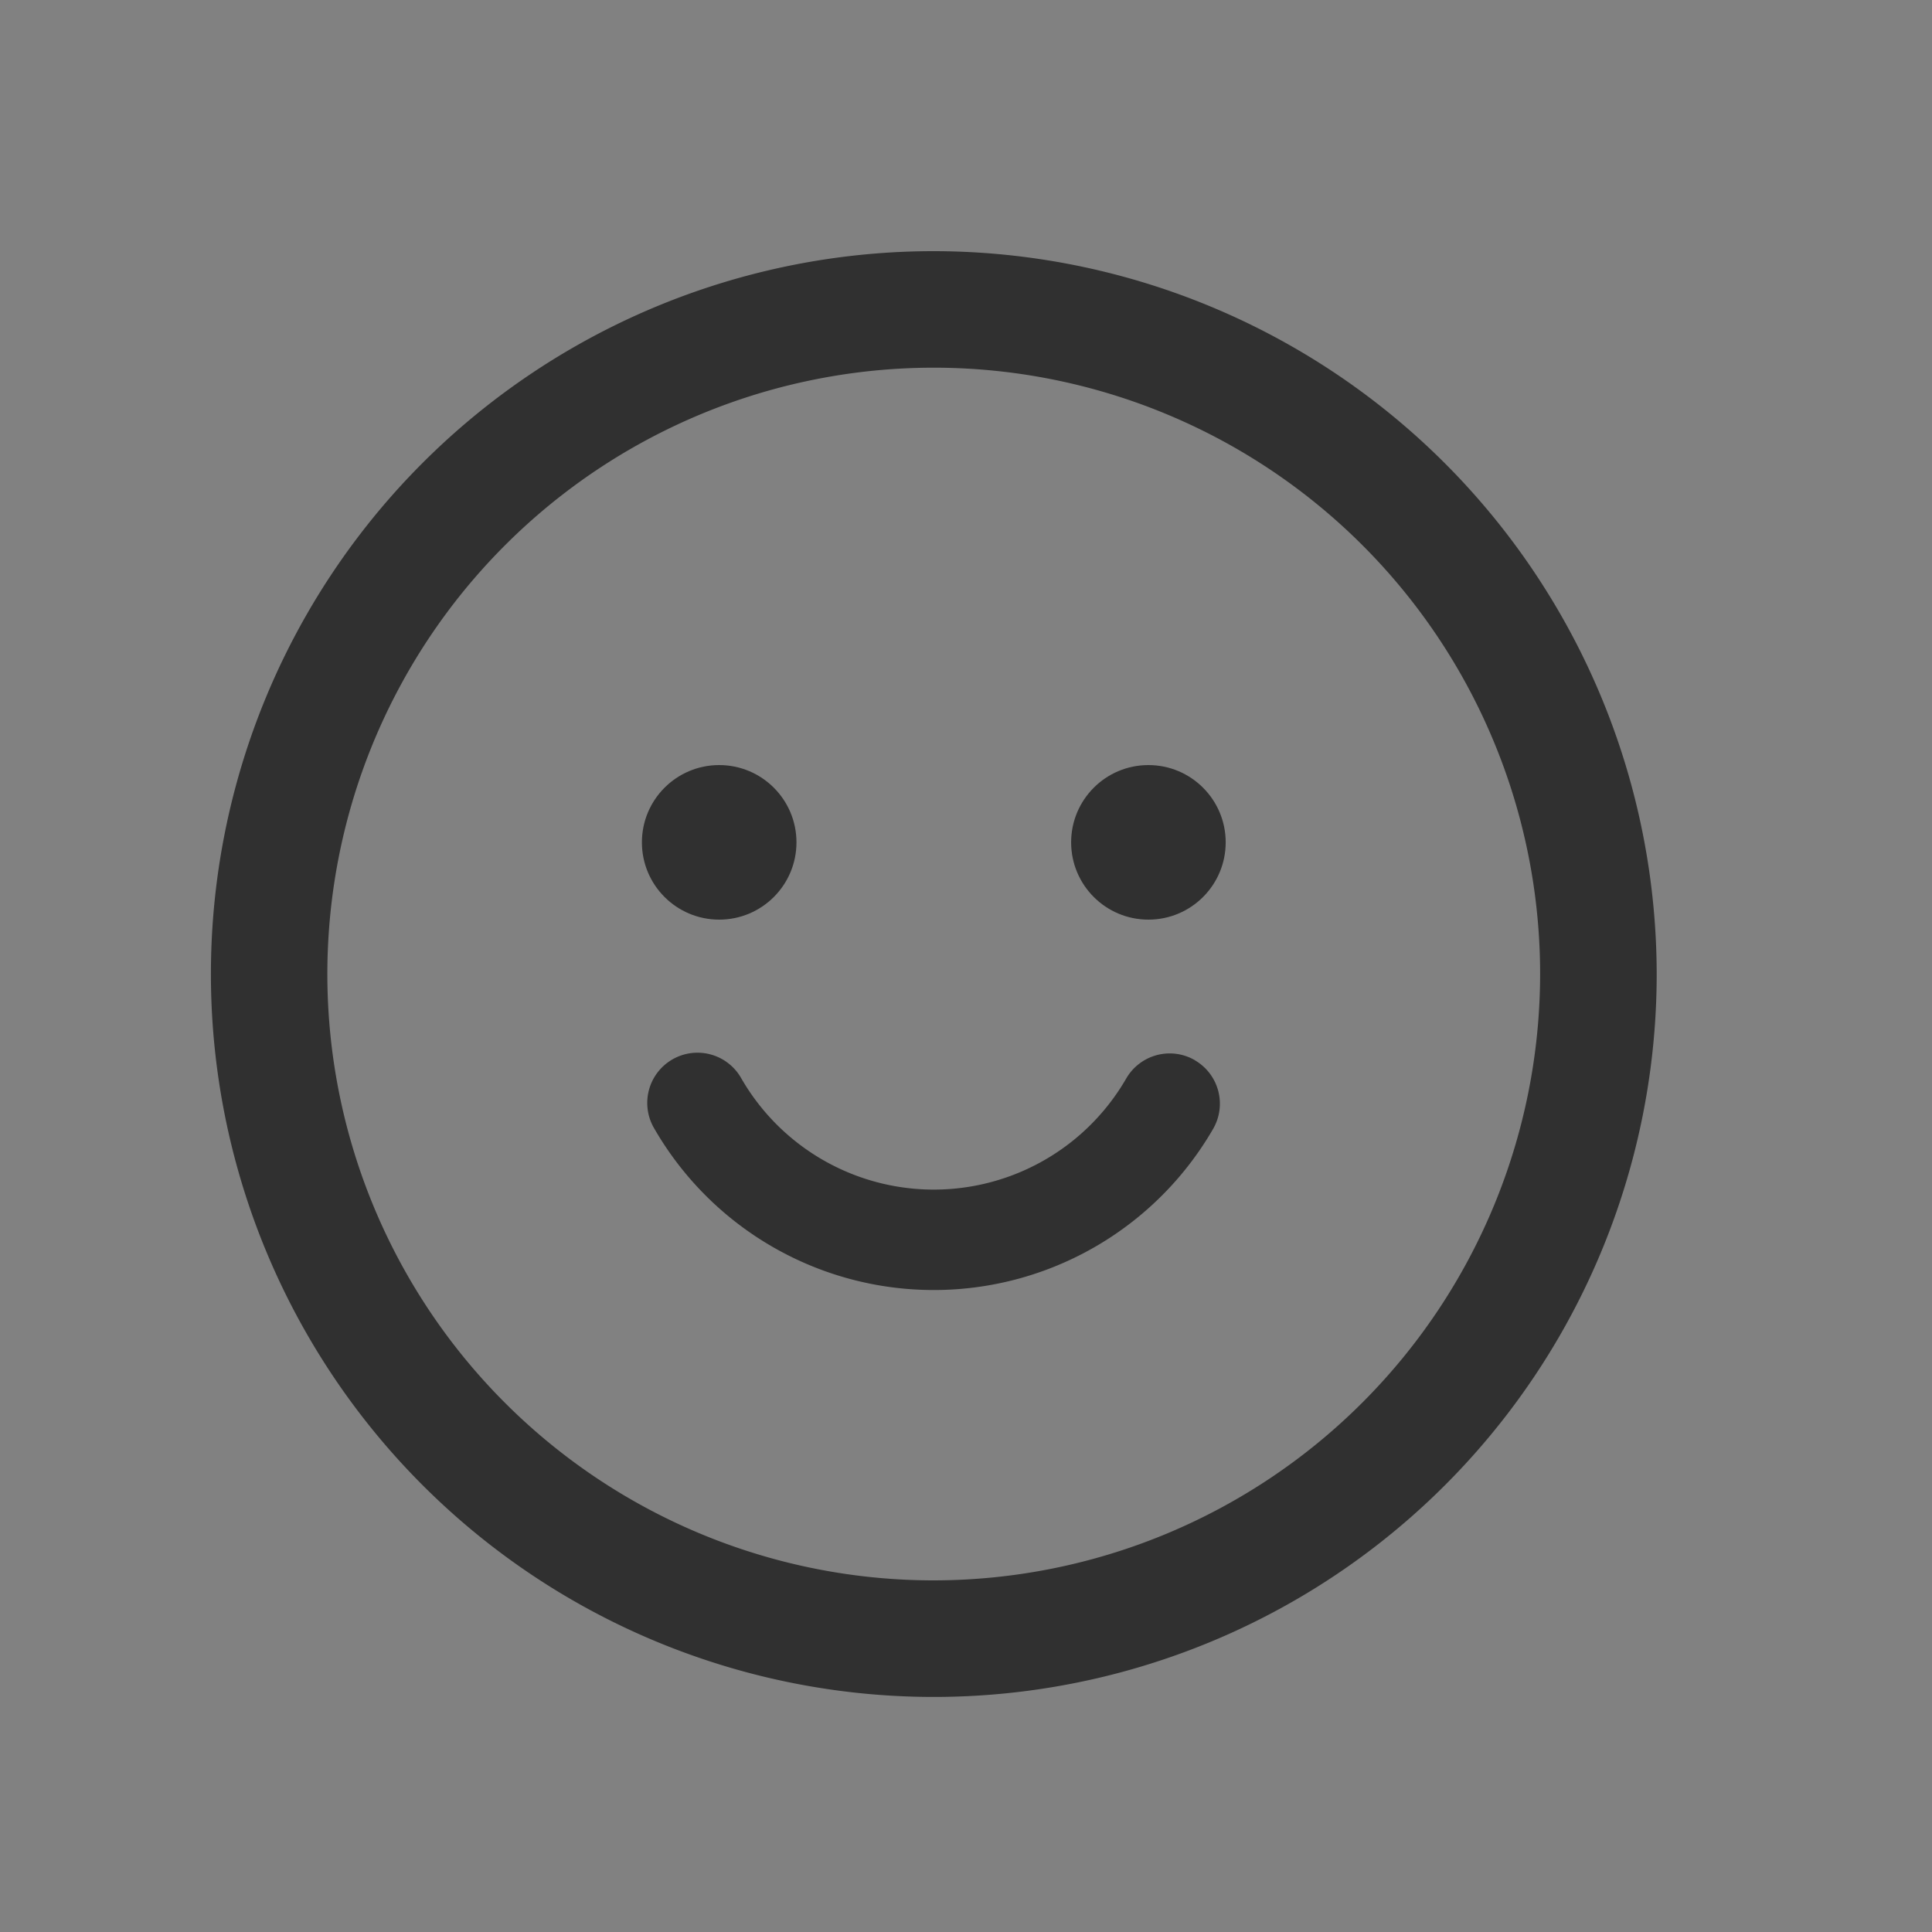 <svg width="24" height="24" viewBox="0 0 24 24" fill="none" xmlns="http://www.w3.org/2000/svg">
    <rect x="0" y="0" width="24" height="24" fill="#808080" stroke="none"/>
    <g opacity=".01" fill="#fff">
        <path d="M0 0h24v24H0z"/>
        <path opacity=".7" d="M2 2h20v20H2z"/>
    </g>
    <path d="M14.843 13.17a.624.624 0 0 0-.853.228 2.76 2.76 0 0 1-4.78 0 .624.624 0 1 0-1.08.625 4.008 4.008 0 0 0 6.94 0 .624.624 0 0 0-.227-.852z" fill="#303030"/>
    <circle cx="14.266" cy="10.464" r=".96" fill="#303030"/>
    <circle cx="8.934" cy="10.464" r=".96" fill="#303030"/>
    <path fill-rule="evenodd" clip-rule="evenodd" d="M11.6 3.22a8.88 8.88 0 1 0 8.88 8.88 8.89 8.89 0 0 0-8.88-8.88zm0 16.512a7.632 7.632 0 1 1 7.632-7.632 7.64 7.64 0 0 1-7.632 7.632z" fill="#303030"/>
    <path d="M11.6 3.22v-.1.1zm8.88 8.88h.1-.1zm-8.88 7.632v.1-.1zm7.632-7.632h.1-.1zM11.6 3.12a8.98 8.98 0 0 0-8.98 8.98h.2a8.78 8.78 0 0 1 8.78-8.78v-.2zM2.62 12.1a8.98 8.98 0 0 0 8.98 8.98v-.2a8.78 8.78 0 0 1-8.78-8.78h-.2zm8.98 8.98a8.98 8.98 0 0 0 8.98-8.98h-.2a8.78 8.78 0 0 1-8.78 8.78v.2zm8.98-8.98a8.99 8.99 0 0 0-8.98-8.98v.2a8.79 8.79 0 0 1 8.78 8.78h.2zm-8.98 7.532a7.532 7.532 0 0 1-6.96-4.649l-.184.077a7.732 7.732 0 0 0 7.144 4.772v-.2zm-6.96-4.649a7.532 7.532 0 0 1 1.633-8.209l-.142-.141a7.732 7.732 0 0 0-1.675 8.427l.185-.077zm1.633-8.209a7.532 7.532 0 0 1 8.209-1.633l.076-.185a7.732 7.732 0 0 0-8.427 1.677l.142.141zm8.209-1.633a7.532 7.532 0 0 1 4.65 6.959h.2a7.732 7.732 0 0 0-4.774-7.144l-.076.185zm4.65 6.959a7.54 7.54 0 0 1-7.532 7.532v.2a7.74 7.74 0 0 0 7.731-7.732h-.2z" fill="#303030"/>
</svg>
